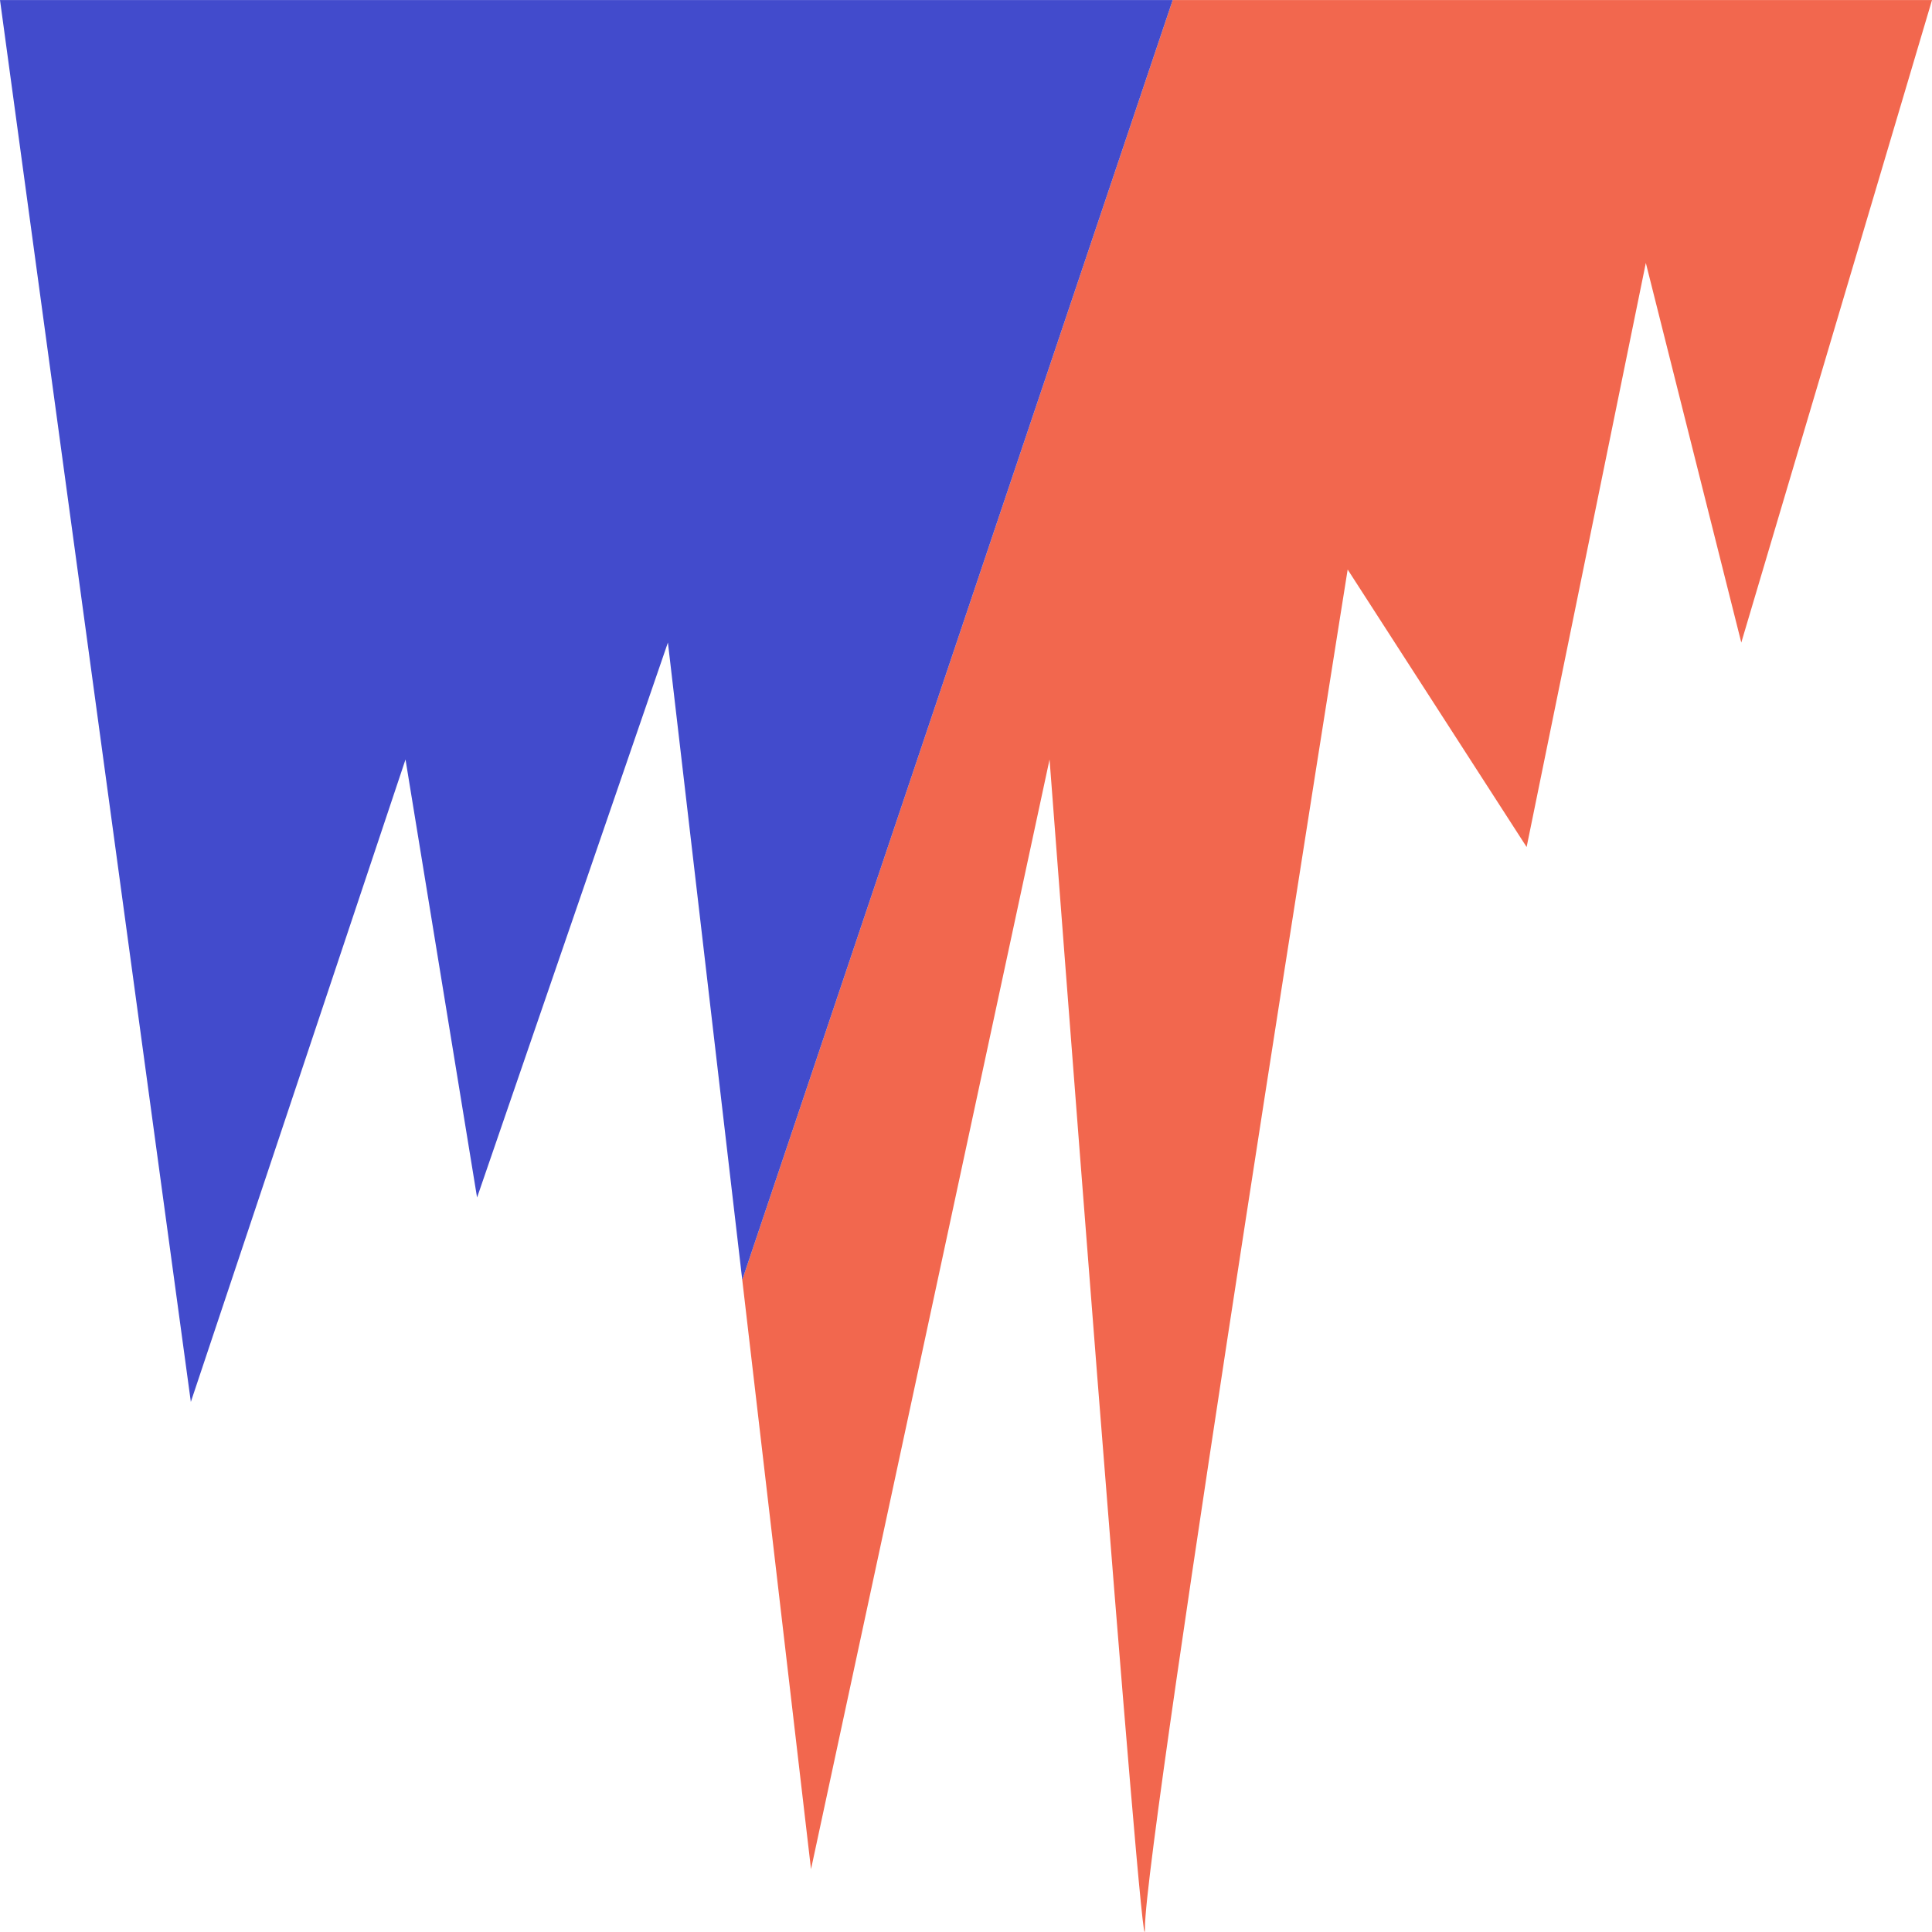 <?xml version="1.0" encoding="utf-8"?>
<!-- Generator: Adobe Illustrator 17.0.0, SVG Export Plug-In . SVG Version: 6.00 Build 0)  -->
<!DOCTYPE svg PUBLIC "-//W3C//DTD SVG 1.1//EN" "http://www.w3.org/Graphics/SVG/1.1/DTD/svg11.dtd">
<svg version="1.1" id="Layer_1" xmlns="http://www.w3.org/2000/svg" xmlns:xlink="http://www.w3.org/1999/xlink" x="0px" y="0px"
	 width="100px" height="99.999px" viewBox="0 0 100 99.999" enable-background="new 0 0 100 99.999" xml:space="preserve">
<g>
	<path fill="#F2674E" d="M60.699,0.002l-22.28,66.243l3.559,30.504L54.325,39.31c0,0,4.937,64.998,4.937,60.463
		c0-4.536,10.493-70.294,10.493-70.294l9.263,14.363l6.17-30.233l4.941,19.65l9.872-33.257H60.699z"/>
	<polygon fill="#231F20" points="0,0.002 0,0.002 0,0 	"/>
	<polygon fill="#424BCC" points="0,0.002 9.878,72.562 20.989,39.31 24.693,61.984 34.571,33.258 38.419,66.245 60.699,0.002 	"/>
</g>
</svg>
